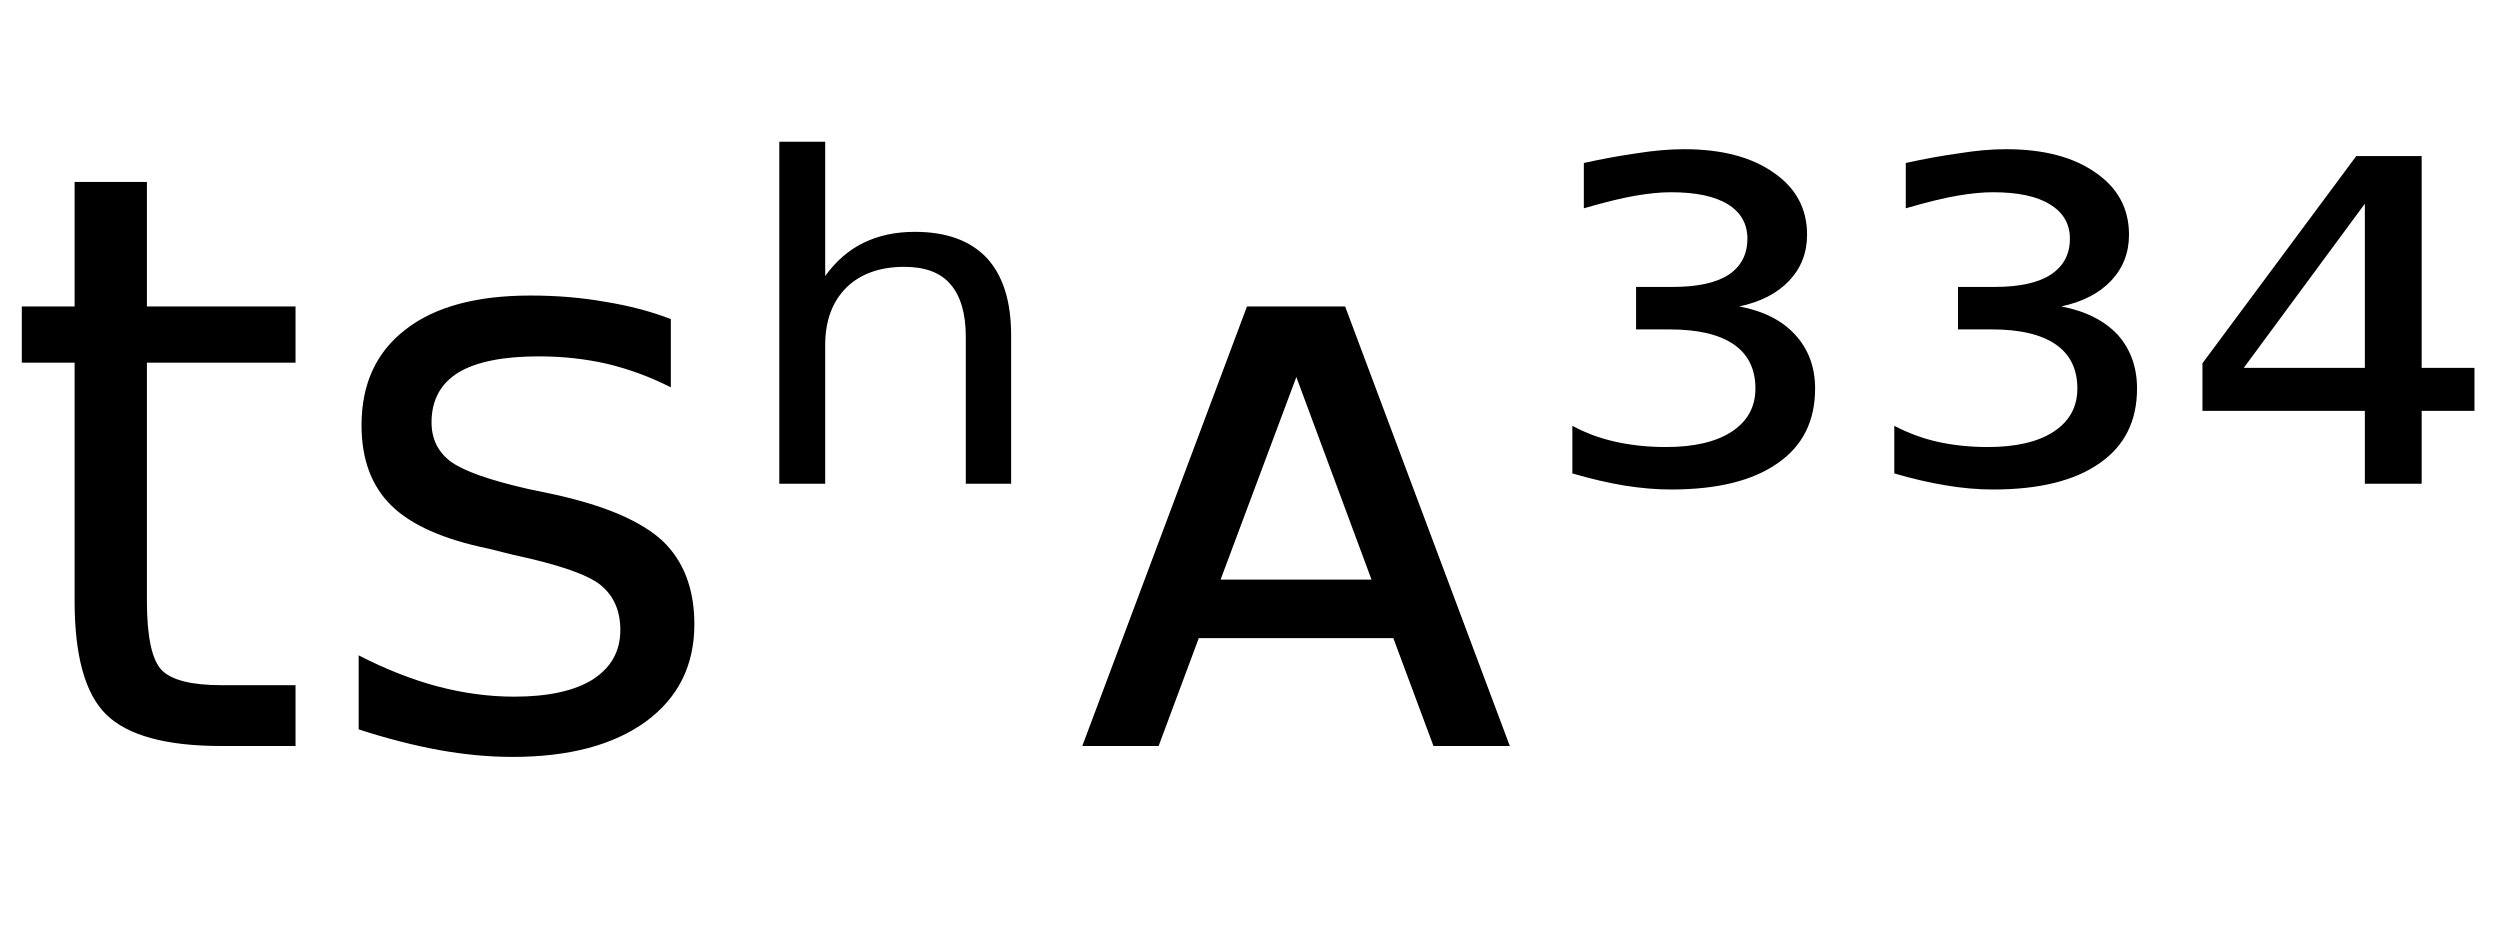 <svg height="16.297" width="43.565" xmlns="http://www.w3.org/2000/svg" ><path d="M1.30 3.17L2.56 3.17L2.56 5.34L5.15 5.34L5.15 6.32L2.56 6.32L2.56 10.47Q2.56 11.41 2.82 11.68Q3.08 11.94 3.86 11.94L3.86 11.94L5.15 11.94L5.15 13.00L3.86 13.00Q2.41 13.00 1.85 12.45Q1.30 11.91 1.30 10.47L1.30 10.47L1.30 6.32L0.38 6.32L0.38 5.34L1.30 5.34L1.30 3.17ZM11.69 5.56L11.69 5.56L11.69 6.75Q11.16 6.48 10.58 6.34Q10.01 6.21 9.39 6.21L9.39 6.21Q8.46 6.21 7.99 6.49Q7.52 6.78 7.52 7.36L7.52 7.36Q7.52 7.79 7.85 8.04Q8.19 8.29 9.20 8.52L9.20 8.52L9.63 8.61Q10.97 8.90 11.54 9.42Q12.10 9.95 12.10 10.88L12.10 10.88Q12.10 11.95 11.26 12.57Q10.41 13.19 8.93 13.19L8.93 13.19Q8.32 13.19 7.65 13.07Q6.99 12.95 6.25 12.71L6.25 12.71L6.25 11.42Q6.95 11.78 7.62 11.96Q8.30 12.14 8.96 12.14L8.96 12.14Q9.85 12.14 10.33 11.84Q10.81 11.53 10.81 10.98L10.81 10.98Q10.81 10.47 10.46 10.19Q10.12 9.92 8.95 9.67L8.95 9.67L8.51 9.56Q7.34 9.32 6.82 8.81Q6.30 8.30 6.30 7.41L6.30 7.41Q6.30 6.33 7.07 5.74Q7.83 5.15 9.24 5.15L9.24 5.15Q9.94 5.15 10.55 5.26Q11.17 5.36 11.69 5.56ZM17.62 5.84L17.62 5.84L17.62 8.43L16.83 8.43L16.83 5.87Q16.83 5.26 16.56 4.95Q16.30 4.65 15.76 4.65L15.76 4.65Q15.12 4.65 14.75 5.01Q14.38 5.38 14.38 6.01L14.38 6.01L14.38 8.43L13.58 8.43L13.58 2.47L14.38 2.47L14.38 4.81Q14.66 4.42 15.05 4.23Q15.44 4.04 15.94 4.04L15.94 4.04Q16.77 4.04 17.20 4.50Q17.62 4.96 17.62 5.84ZM23.44 5.34L26.31 13.00L24.98 13.00L24.28 11.12L20.89 11.12L20.19 13.00L18.86 13.00L21.73 5.34L23.44 5.34ZM22.59 6.57L21.27 10.10L23.90 10.10L22.59 6.57ZM30.31 5.34L30.31 5.34Q30.94 5.46 31.28 5.83Q31.63 6.21 31.63 6.77L31.63 6.77Q31.63 7.62 30.98 8.07Q30.33 8.53 29.12 8.53L29.12 8.53Q28.73 8.53 28.30 8.46Q27.88 8.39 27.40 8.25L27.40 8.25L27.40 7.42Q27.75 7.61 28.16 7.70Q28.57 7.79 29.03 7.79L29.03 7.79Q29.77 7.79 30.18 7.52Q30.59 7.25 30.59 6.77L30.59 6.77Q30.59 6.26 30.21 6.00Q29.83 5.74 29.09 5.74L29.09 5.74L28.51 5.74L28.51 5.00L29.15 5.00Q29.79 5.00 30.12 4.79Q30.45 4.57 30.45 4.16L30.45 4.16Q30.45 3.77 30.11 3.56Q29.77 3.35 29.12 3.35L29.12 3.35Q28.85 3.35 28.50 3.41Q28.15 3.47 27.60 3.63L27.60 3.63L27.60 2.84Q28.10 2.73 28.53 2.67Q28.97 2.60 29.35 2.60L29.35 2.60Q30.33 2.60 30.91 3.01Q31.49 3.41 31.49 4.09L31.49 4.09Q31.49 4.56 31.18 4.89Q30.87 5.22 30.31 5.34ZM35.92 5.34L35.92 5.34Q36.55 5.46 36.90 5.83Q37.24 6.21 37.24 6.77L37.24 6.77Q37.24 7.62 36.59 8.07Q35.94 8.53 34.73 8.53L34.73 8.53Q34.34 8.53 33.92 8.46Q33.49 8.39 33.01 8.25L33.01 8.25L33.01 7.42Q33.37 7.61 33.77 7.70Q34.18 7.79 34.64 7.79L34.64 7.79Q35.38 7.79 35.79 7.52Q36.20 7.25 36.20 6.77L36.20 6.77Q36.20 6.26 35.82 6.00Q35.44 5.74 34.71 5.74L34.71 5.74L34.12 5.74L34.12 5.00L34.76 5.00Q35.40 5.00 35.73 4.79Q36.07 4.57 36.07 4.16L36.07 4.16Q36.07 3.77 35.72 3.56Q35.38 3.35 34.73 3.35L34.73 3.35Q34.46 3.35 34.11 3.41Q33.76 3.47 33.21 3.63L33.21 3.63L33.21 2.84Q33.71 2.73 34.15 2.67Q34.58 2.60 34.96 2.60L34.96 2.60Q35.94 2.60 36.52 3.01Q37.10 3.41 37.10 4.09L37.10 4.09Q37.10 4.56 36.79 4.89Q36.48 5.22 35.92 5.34ZM41.21 6.41L41.21 3.55L39.10 6.41L41.21 6.41ZM38.38 6.33L41.06 2.72L42.20 2.72L42.20 6.41L43.12 6.41L43.12 7.16L42.20 7.16L42.20 8.43L41.21 8.43L41.21 7.16L38.38 7.16L38.38 6.33Z"></path></svg>